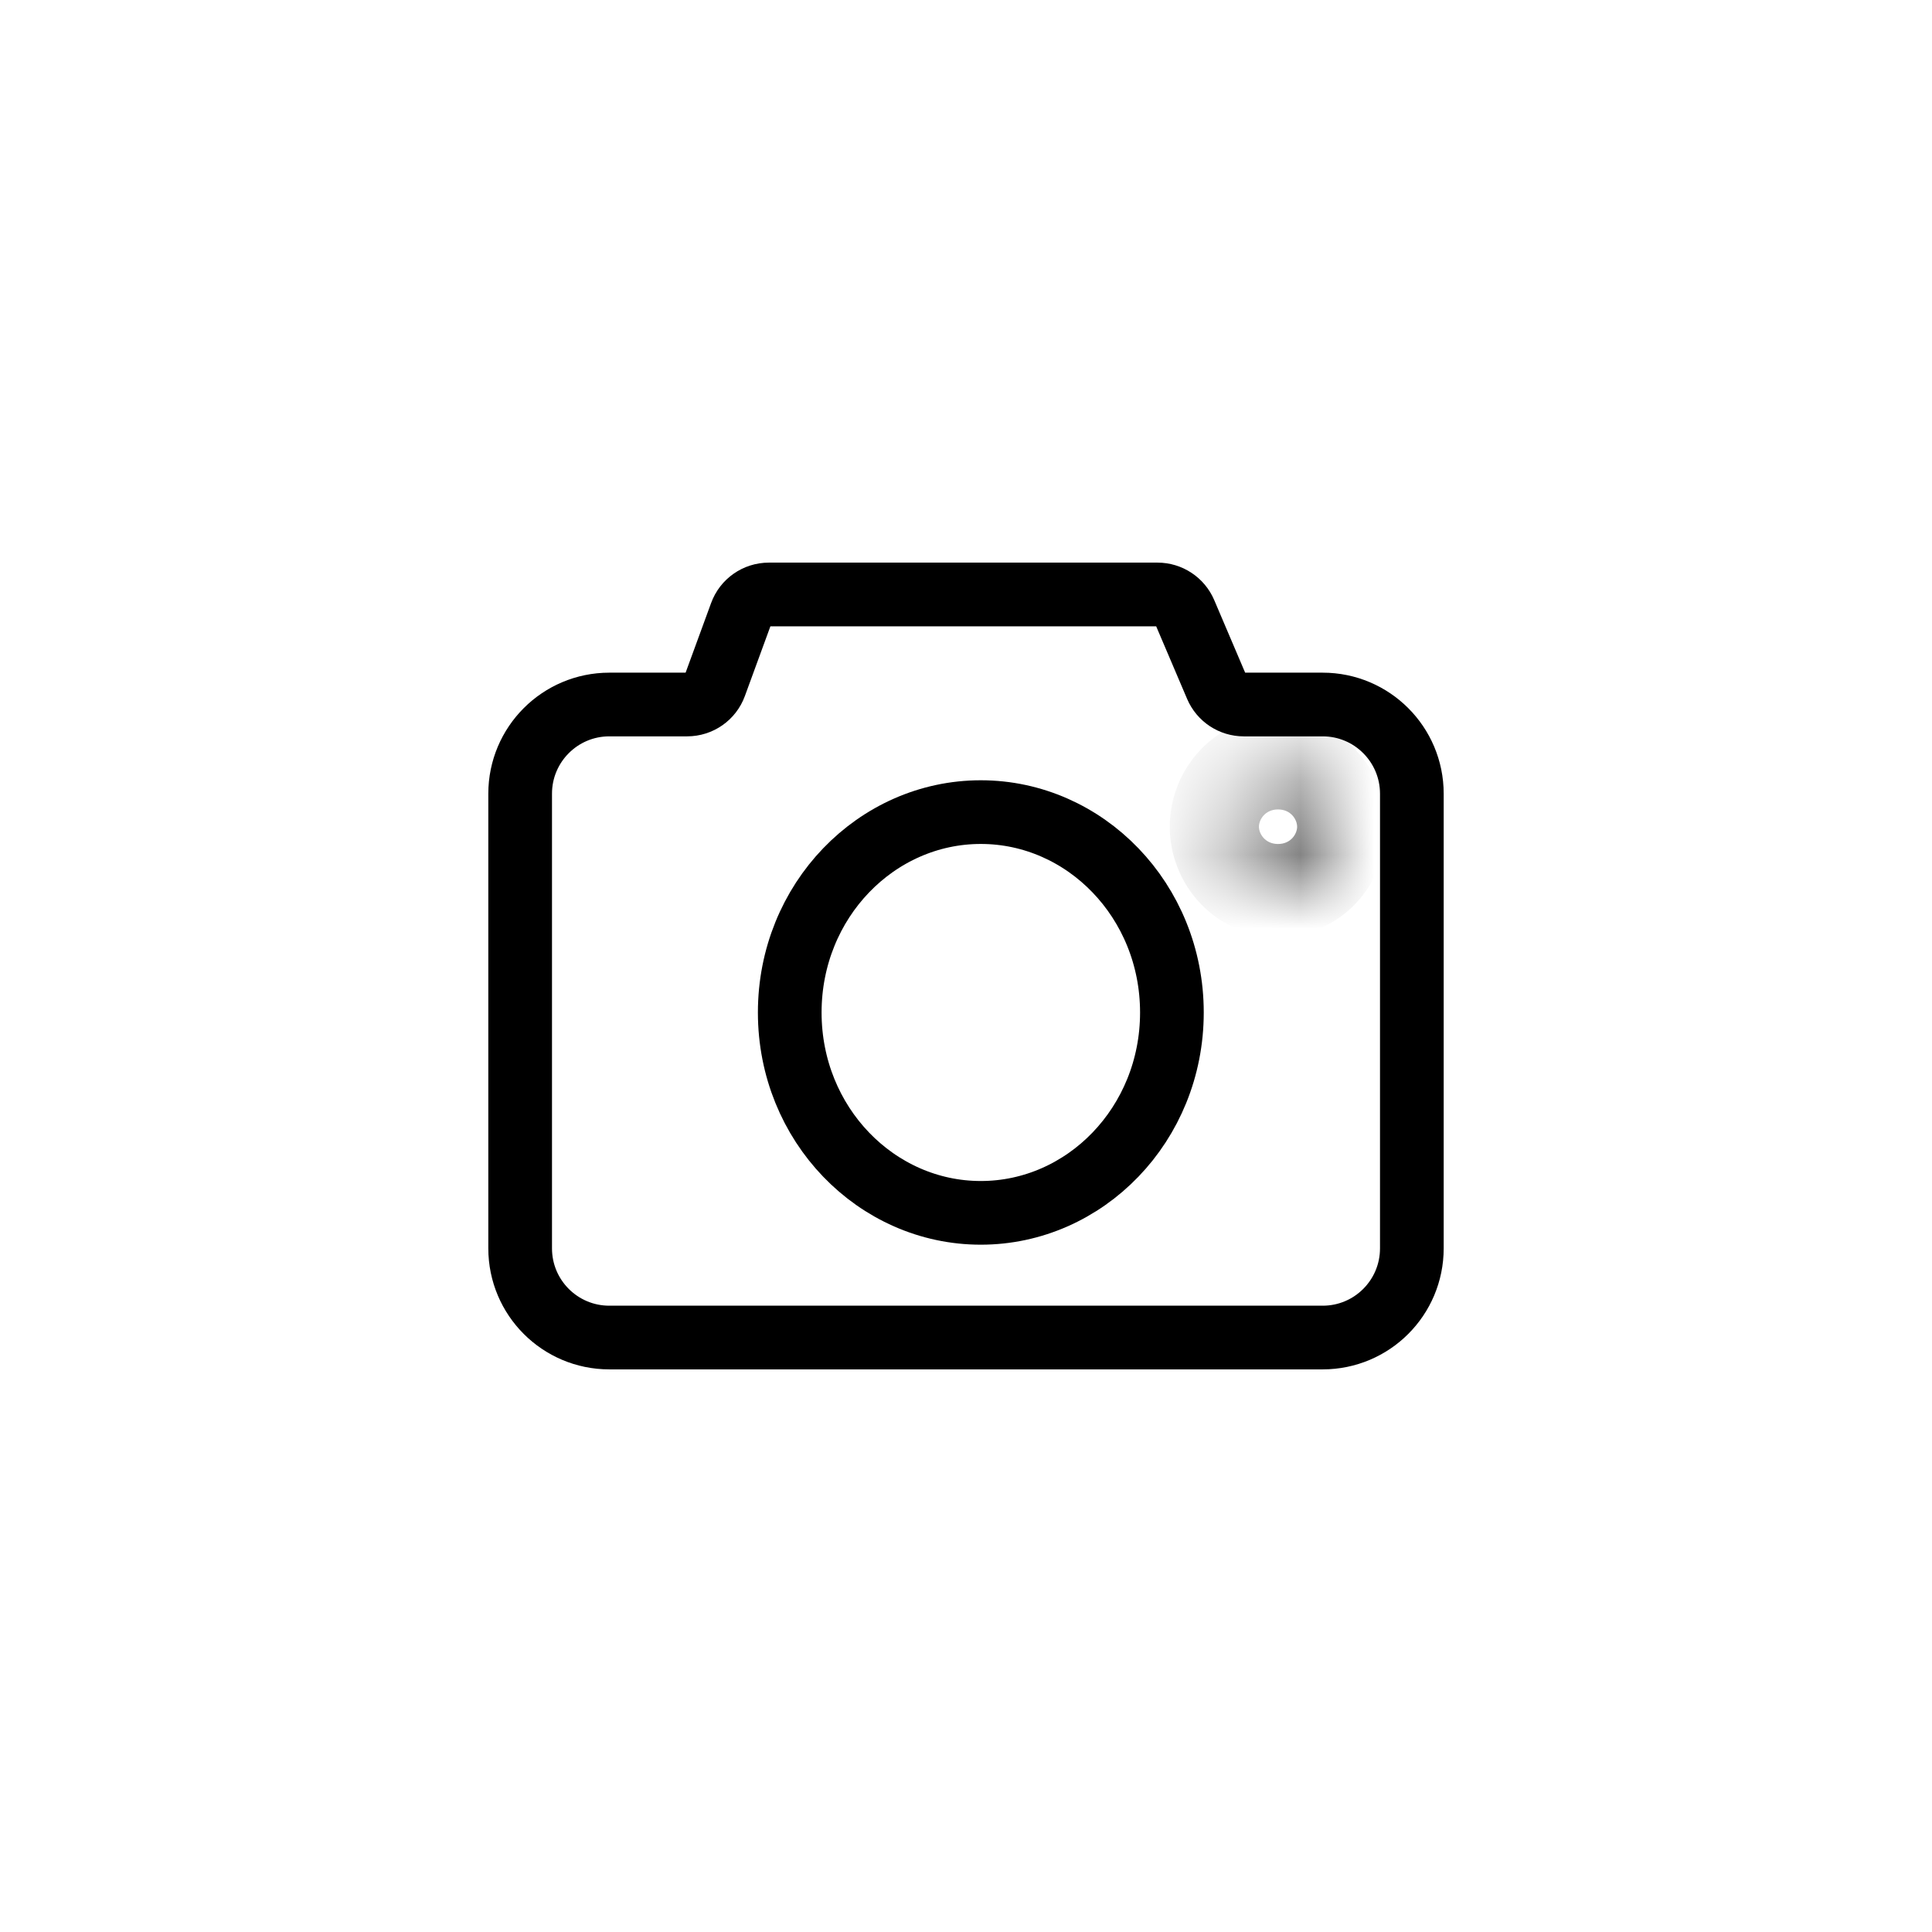 <svg  viewBox="0 0 26 26" fill="none" xmlns="http://www.w3.org/2000/svg">
<path d="M8.2 9.481H9.247C9.415 9.481 9.565 9.377 9.622 9.219L9.972 8.263C10.029 8.105 10.179 8 10.347 8H15.578C15.738 8 15.883 8.096 15.946 8.243L16.37 9.238C16.433 9.386 16.578 9.481 16.738 9.481H17.8C18.463 9.481 19 10.019 19 10.681V16.8C19 17.463 18.463 18 17.8 18H8.2C7.537 18 7 17.463 7 16.8V10.681C7 10.019 7.537 9.481 8.2 9.481Z" stroke="currentColor" stroke-width="0.857"/>
<path d="M15.771 13.626C15.771 15.131 14.603 16.322 13.199 16.322C11.795 16.322 10.628 15.131 10.628 13.626C10.628 12.12 11.795 10.929 13.199 10.929C14.603 10.929 15.771 12.12 15.771 13.626Z" stroke="currentColor" stroke-width="0.857"/>
<mask id="path-3-inside-1_4372_36185" fill="white">
<ellipse cx="17.199" cy="11.126" rx="0.6" ry="0.625"/>
</mask>
<path d="M16.942 11.126C16.942 11.031 17.025 10.893 17.199 10.893V12.608C18.037 12.608 18.657 11.911 18.657 11.126H16.942ZM17.199 10.893C17.374 10.893 17.456 11.031 17.456 11.126H15.742C15.742 11.911 16.362 12.608 17.199 12.608V10.893ZM17.456 11.126C17.456 11.22 17.374 11.358 17.199 11.358V9.643C16.362 9.643 15.742 10.34 15.742 11.126H17.456ZM17.199 11.358C17.025 11.358 16.942 11.22 16.942 11.126H18.657C18.657 10.34 18.037 9.643 17.199 9.643V11.358Z" fill="currentColor" mask="url(#path-3-inside-1_4372_36185)"/>
</svg>
